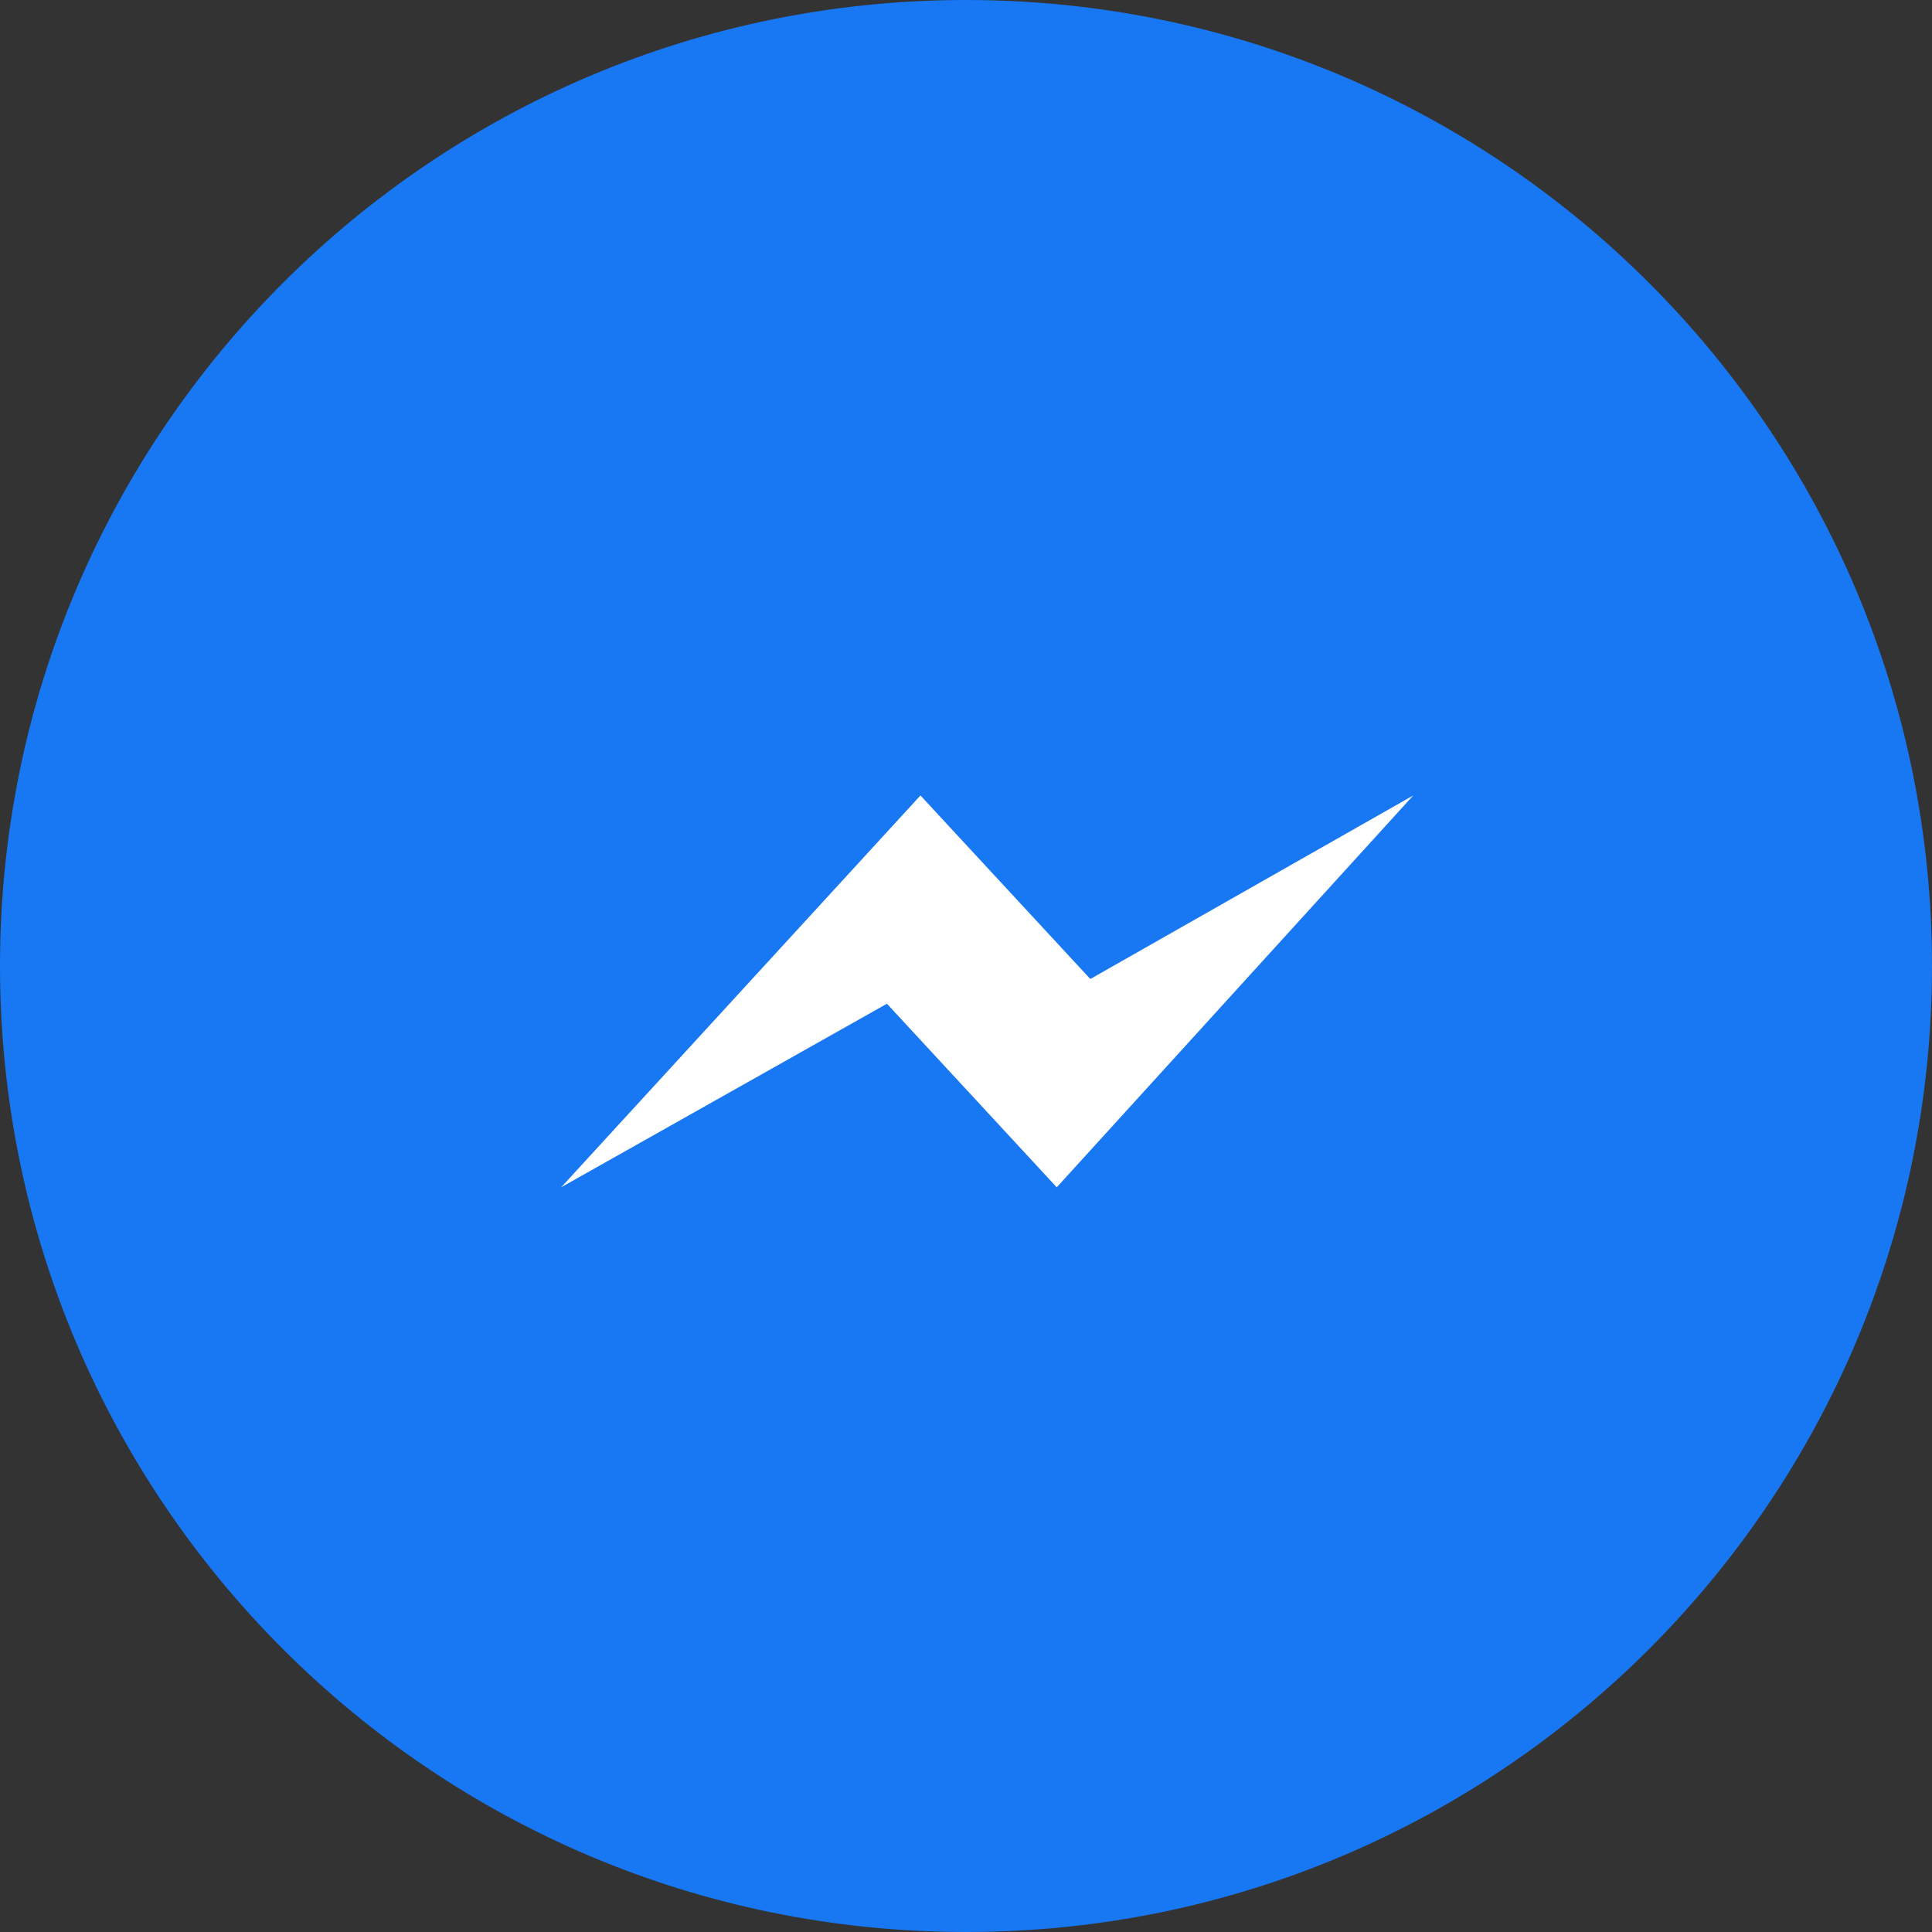 <svg width="40" height="40" viewBox="0 0 40 40" fill="none" xmlns="http://www.w3.org/2000/svg">
<rect x="0" y="0" width="40" height="40" fill="#333333" stroke="none"/>
<path d="M20 40C31.046 40 40 31.046 40 20C40 8.954 31.046 0 20 0C8.954 0 0 8.954 0 20C0 31.046 8.954 40 20 40Z" fill="#1877F2"/>
<path d="M11.619 24.581L19.057 16.469L22.574 20.269L29.26 16.469L21.879 24.582L18.363 20.781L11.619 24.581Z" fill="white"/>
</svg>
